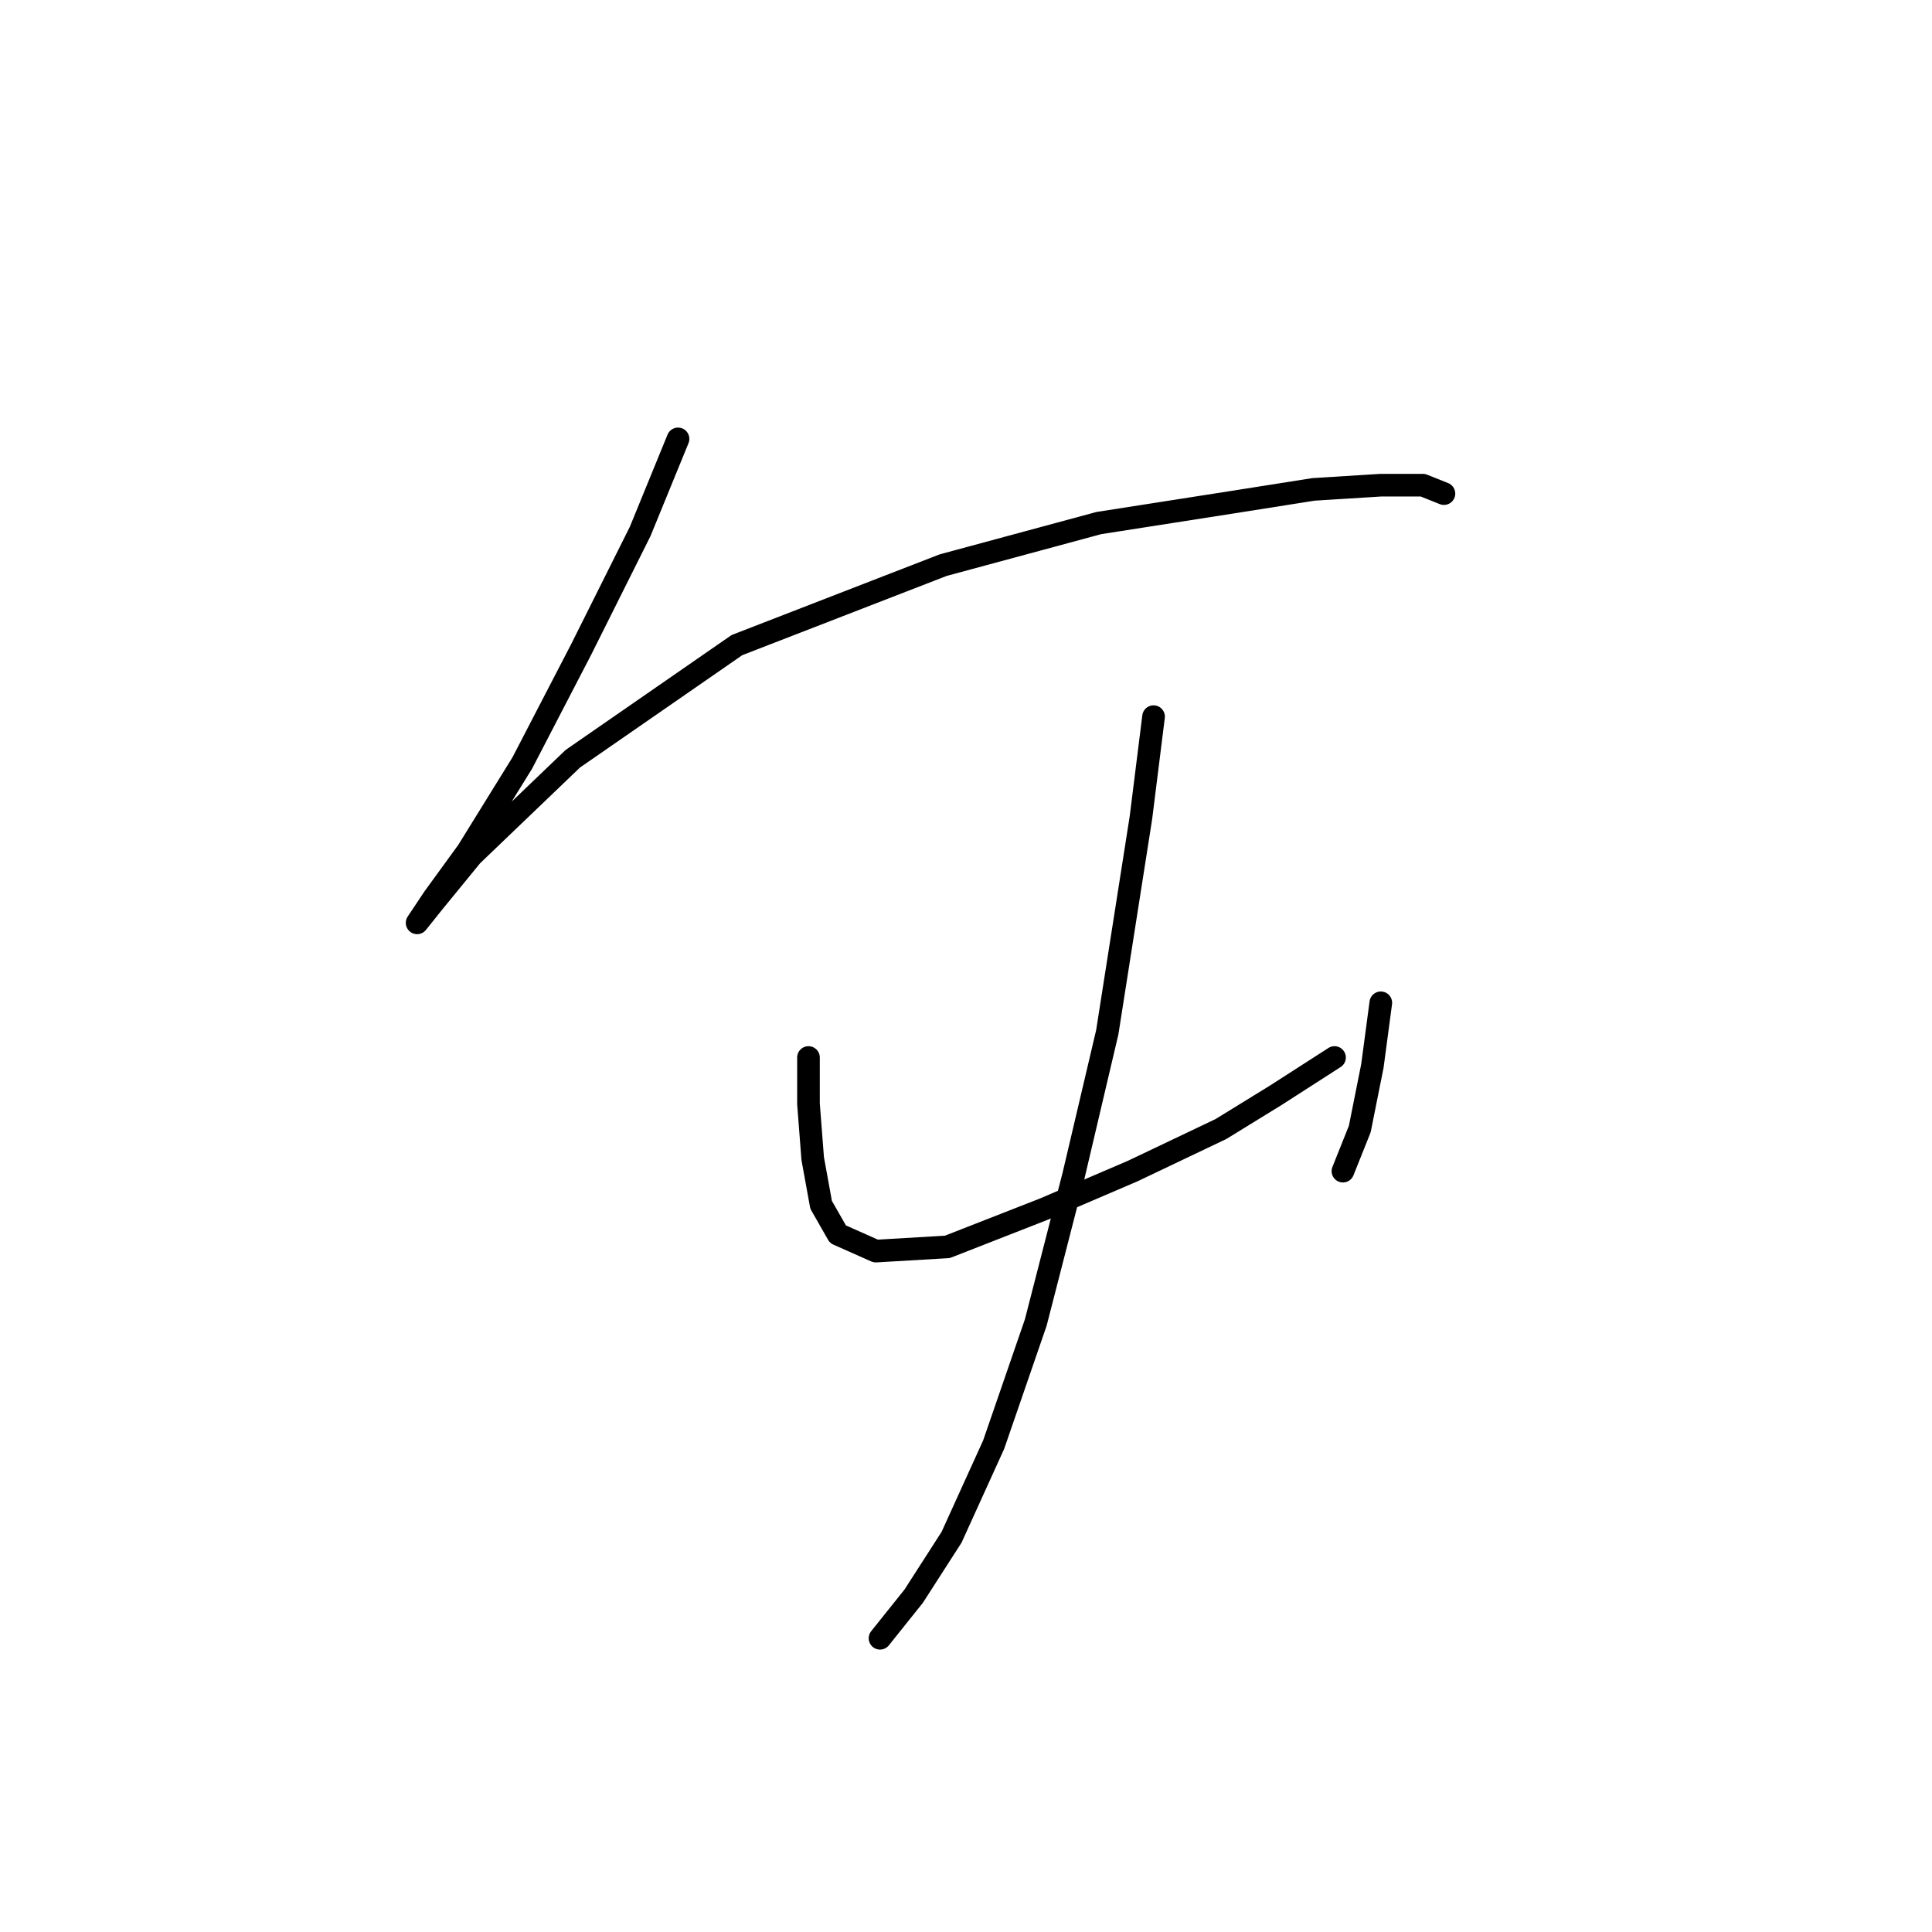 <?xml version="1.0" standalone="no"?>
    <svg width="256" height="256" xmlns="http://www.w3.org/2000/svg" version="1.1">
    <polyline stroke="black" stroke-width="3" stroke-linecap="round" fill="transparent" stroke-linejoin="round" points="89.842 58.156 84.823 70.424 77.017 86.037 69.21 101.093 61.961 112.803 57.5 118.937 55.269 122.282 57.5 119.494 62.518 113.36 75.901 100.535 97.649 85.479 124.972 74.885 145.604 69.308 163.448 66.52 174.043 64.847 182.964 64.29 188.541 64.29 191.329 65.405 191.329 65.405 " />
        <polyline stroke="black" stroke-width="3" stroke-linecap="round" fill="transparent" stroke-linejoin="round" points="107.128 140.126 107.128 146.26 107.686 153.509 108.801 159.643 111.031 163.546 116.05 165.777 125.53 165.219 138.355 160.201 150.065 155.182 161.775 149.606 169.024 145.145 176.831 140.126 176.831 140.126 " />
        <polyline stroke="black" stroke-width="3" stroke-linecap="round" fill="transparent" stroke-linejoin="round" points="182.964 132.877 181.849 141.242 180.176 149.606 177.946 155.182 177.946 155.182 " />
        <polyline stroke="black" stroke-width="3" stroke-linecap="round" fill="transparent" stroke-linejoin="round" points="152.853 94.959 151.18 108.342 146.719 136.781 142.258 155.74 137.24 175.256 131.663 191.427 126.087 203.695 121.069 211.502 116.608 217.078 116.608 217.078 " />
        </svg>
